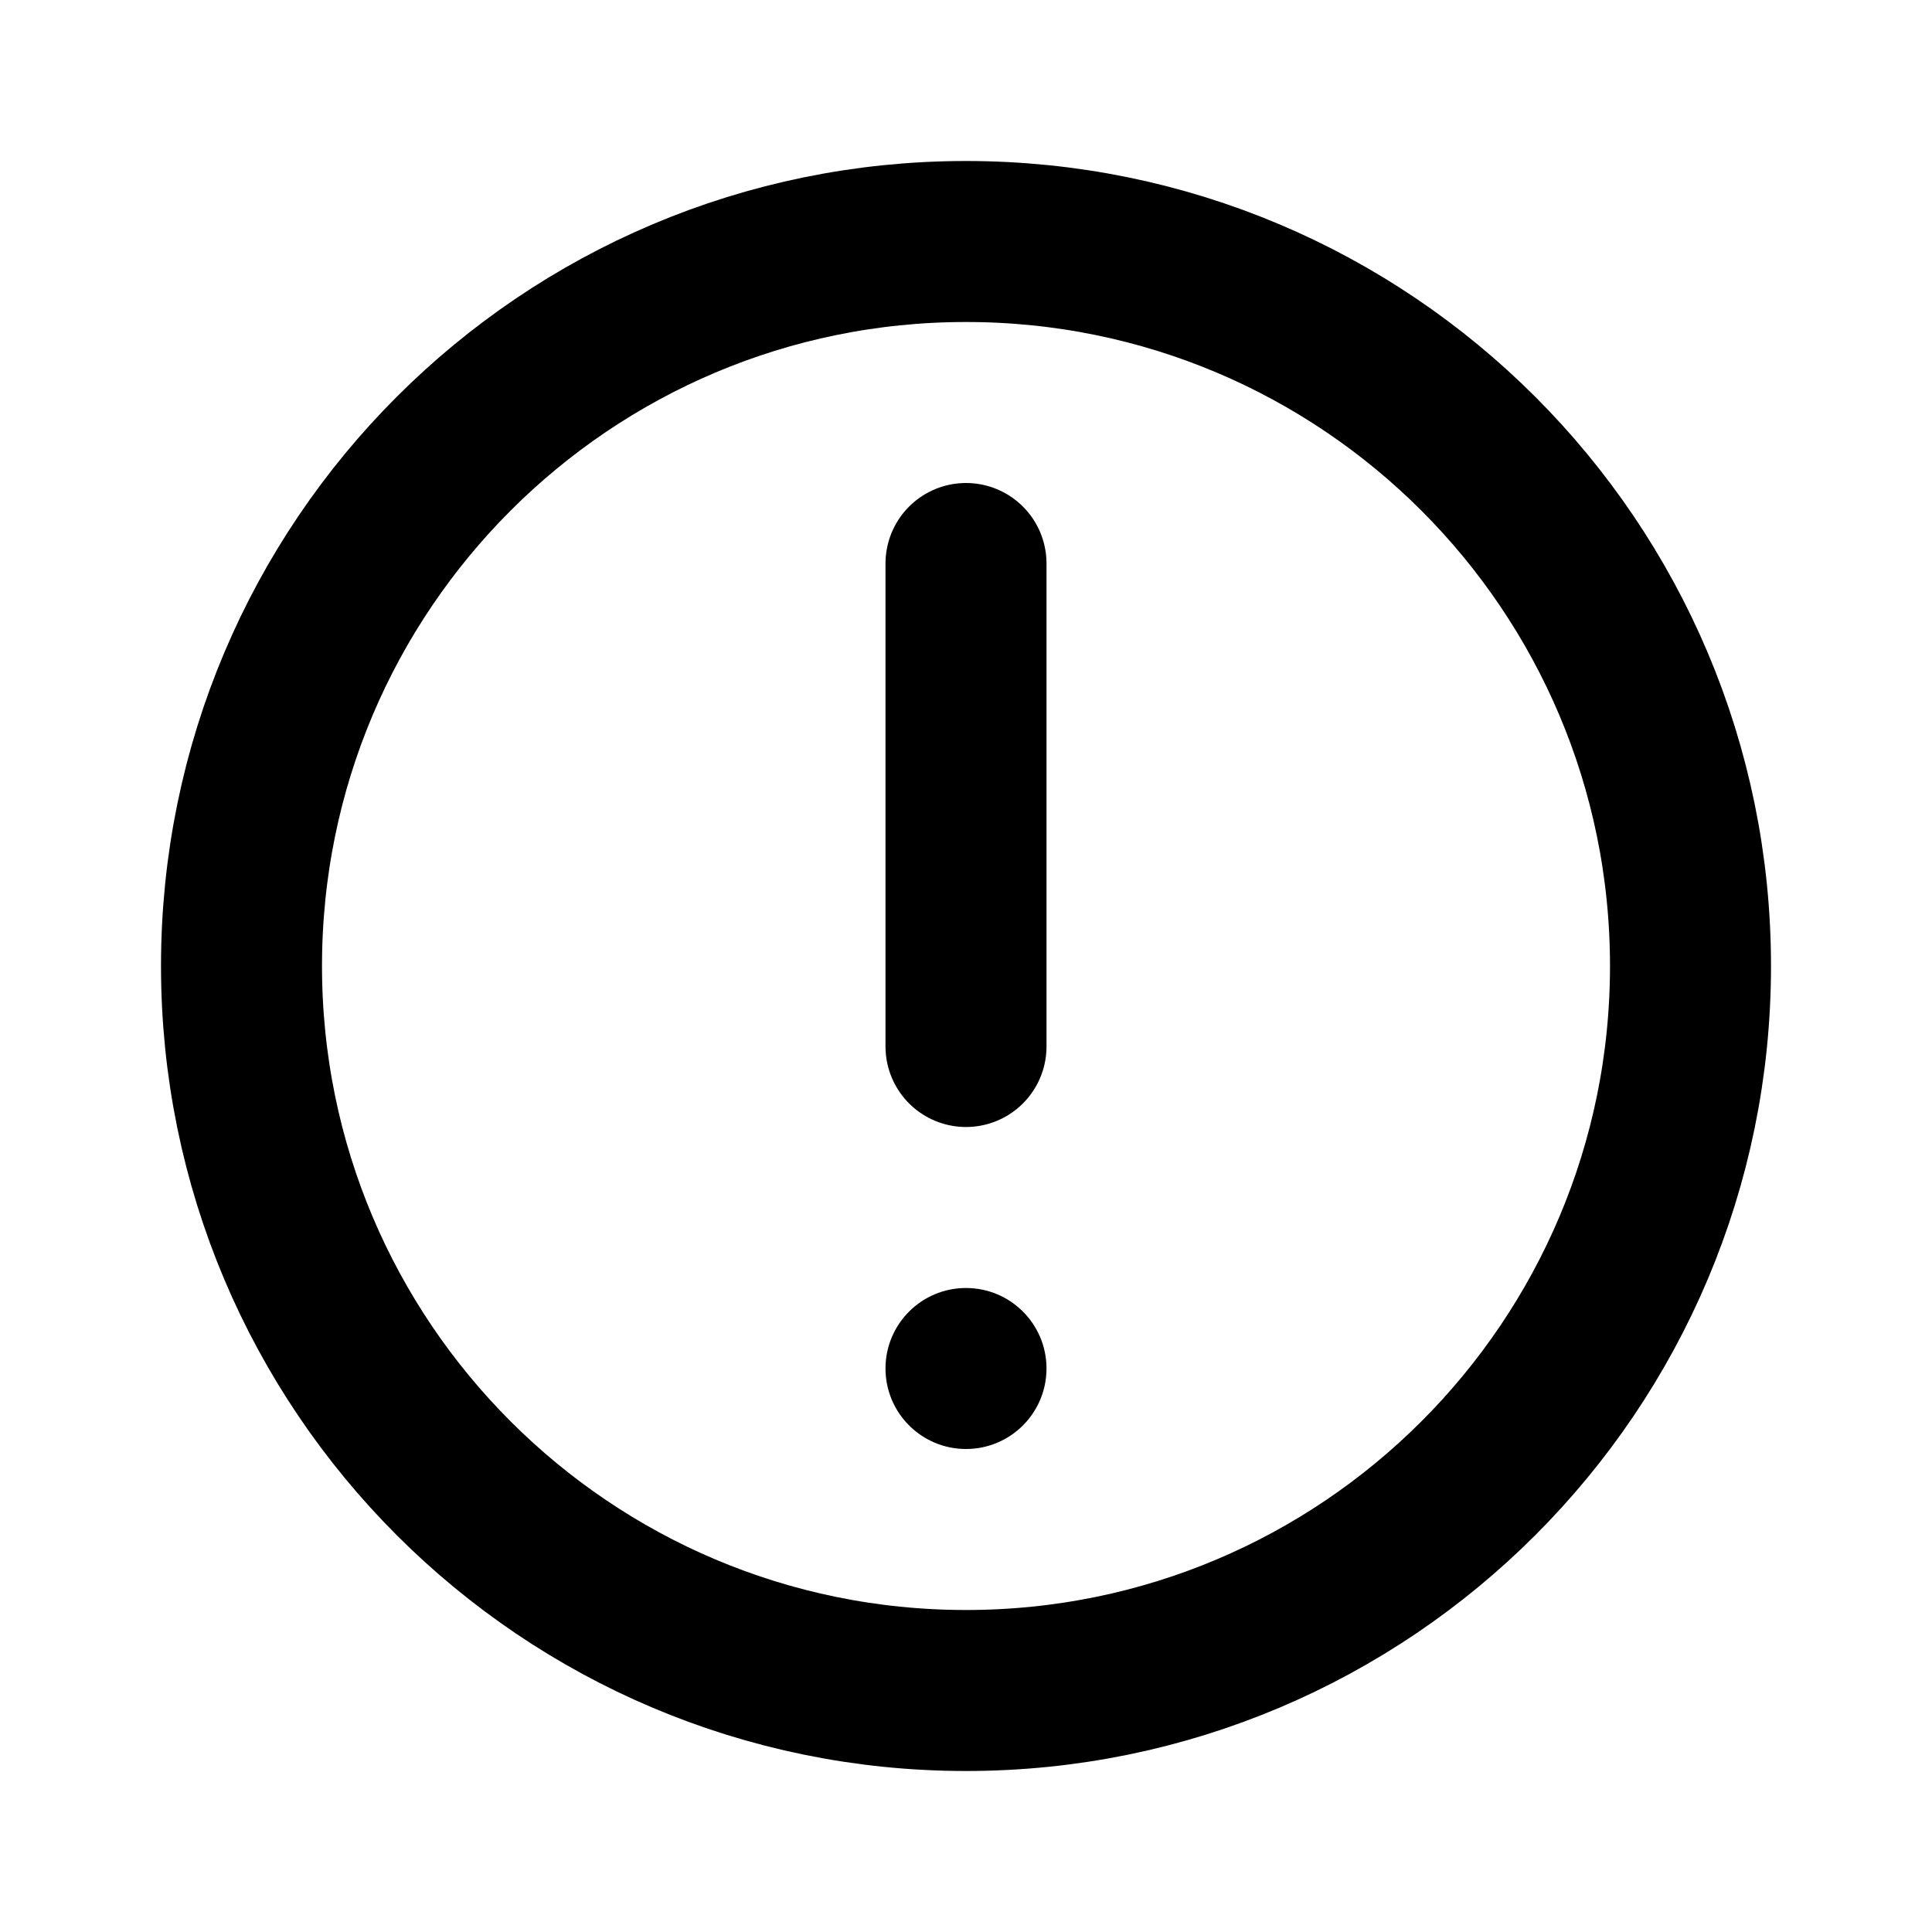 <svg xmlns="http://www.w3.org/2000/svg" xmlns:xlink="http://www.w3.org/1999/xlink" viewBox="0 0 24 24" class="iconify iconify--line-md" width="24" height="24"><g fill="none"><path d="M12 3C16.971 3 21 7.029 21 12C21 16.971 16.971 21 12 21C7.029 21 3 16.971 3 12C3 7.029 7.029 3 12 3Z" stroke="currentColor" stroke-width="2" stroke-linecap="round" class="il-md-length-70 il-md-duration-4 il-md-delay-0"/><path d="M12 7V13" stroke="currentColor" stroke-width="2" stroke-linecap="round" stroke-linejoin="round" class="il-md-length-15 il-md-duration-2 il-md-delay-5"/><circle cx="12" cy="17" r="1" fill="currentColor" class="il-md-fill il-md-delay-7"/></g></svg>